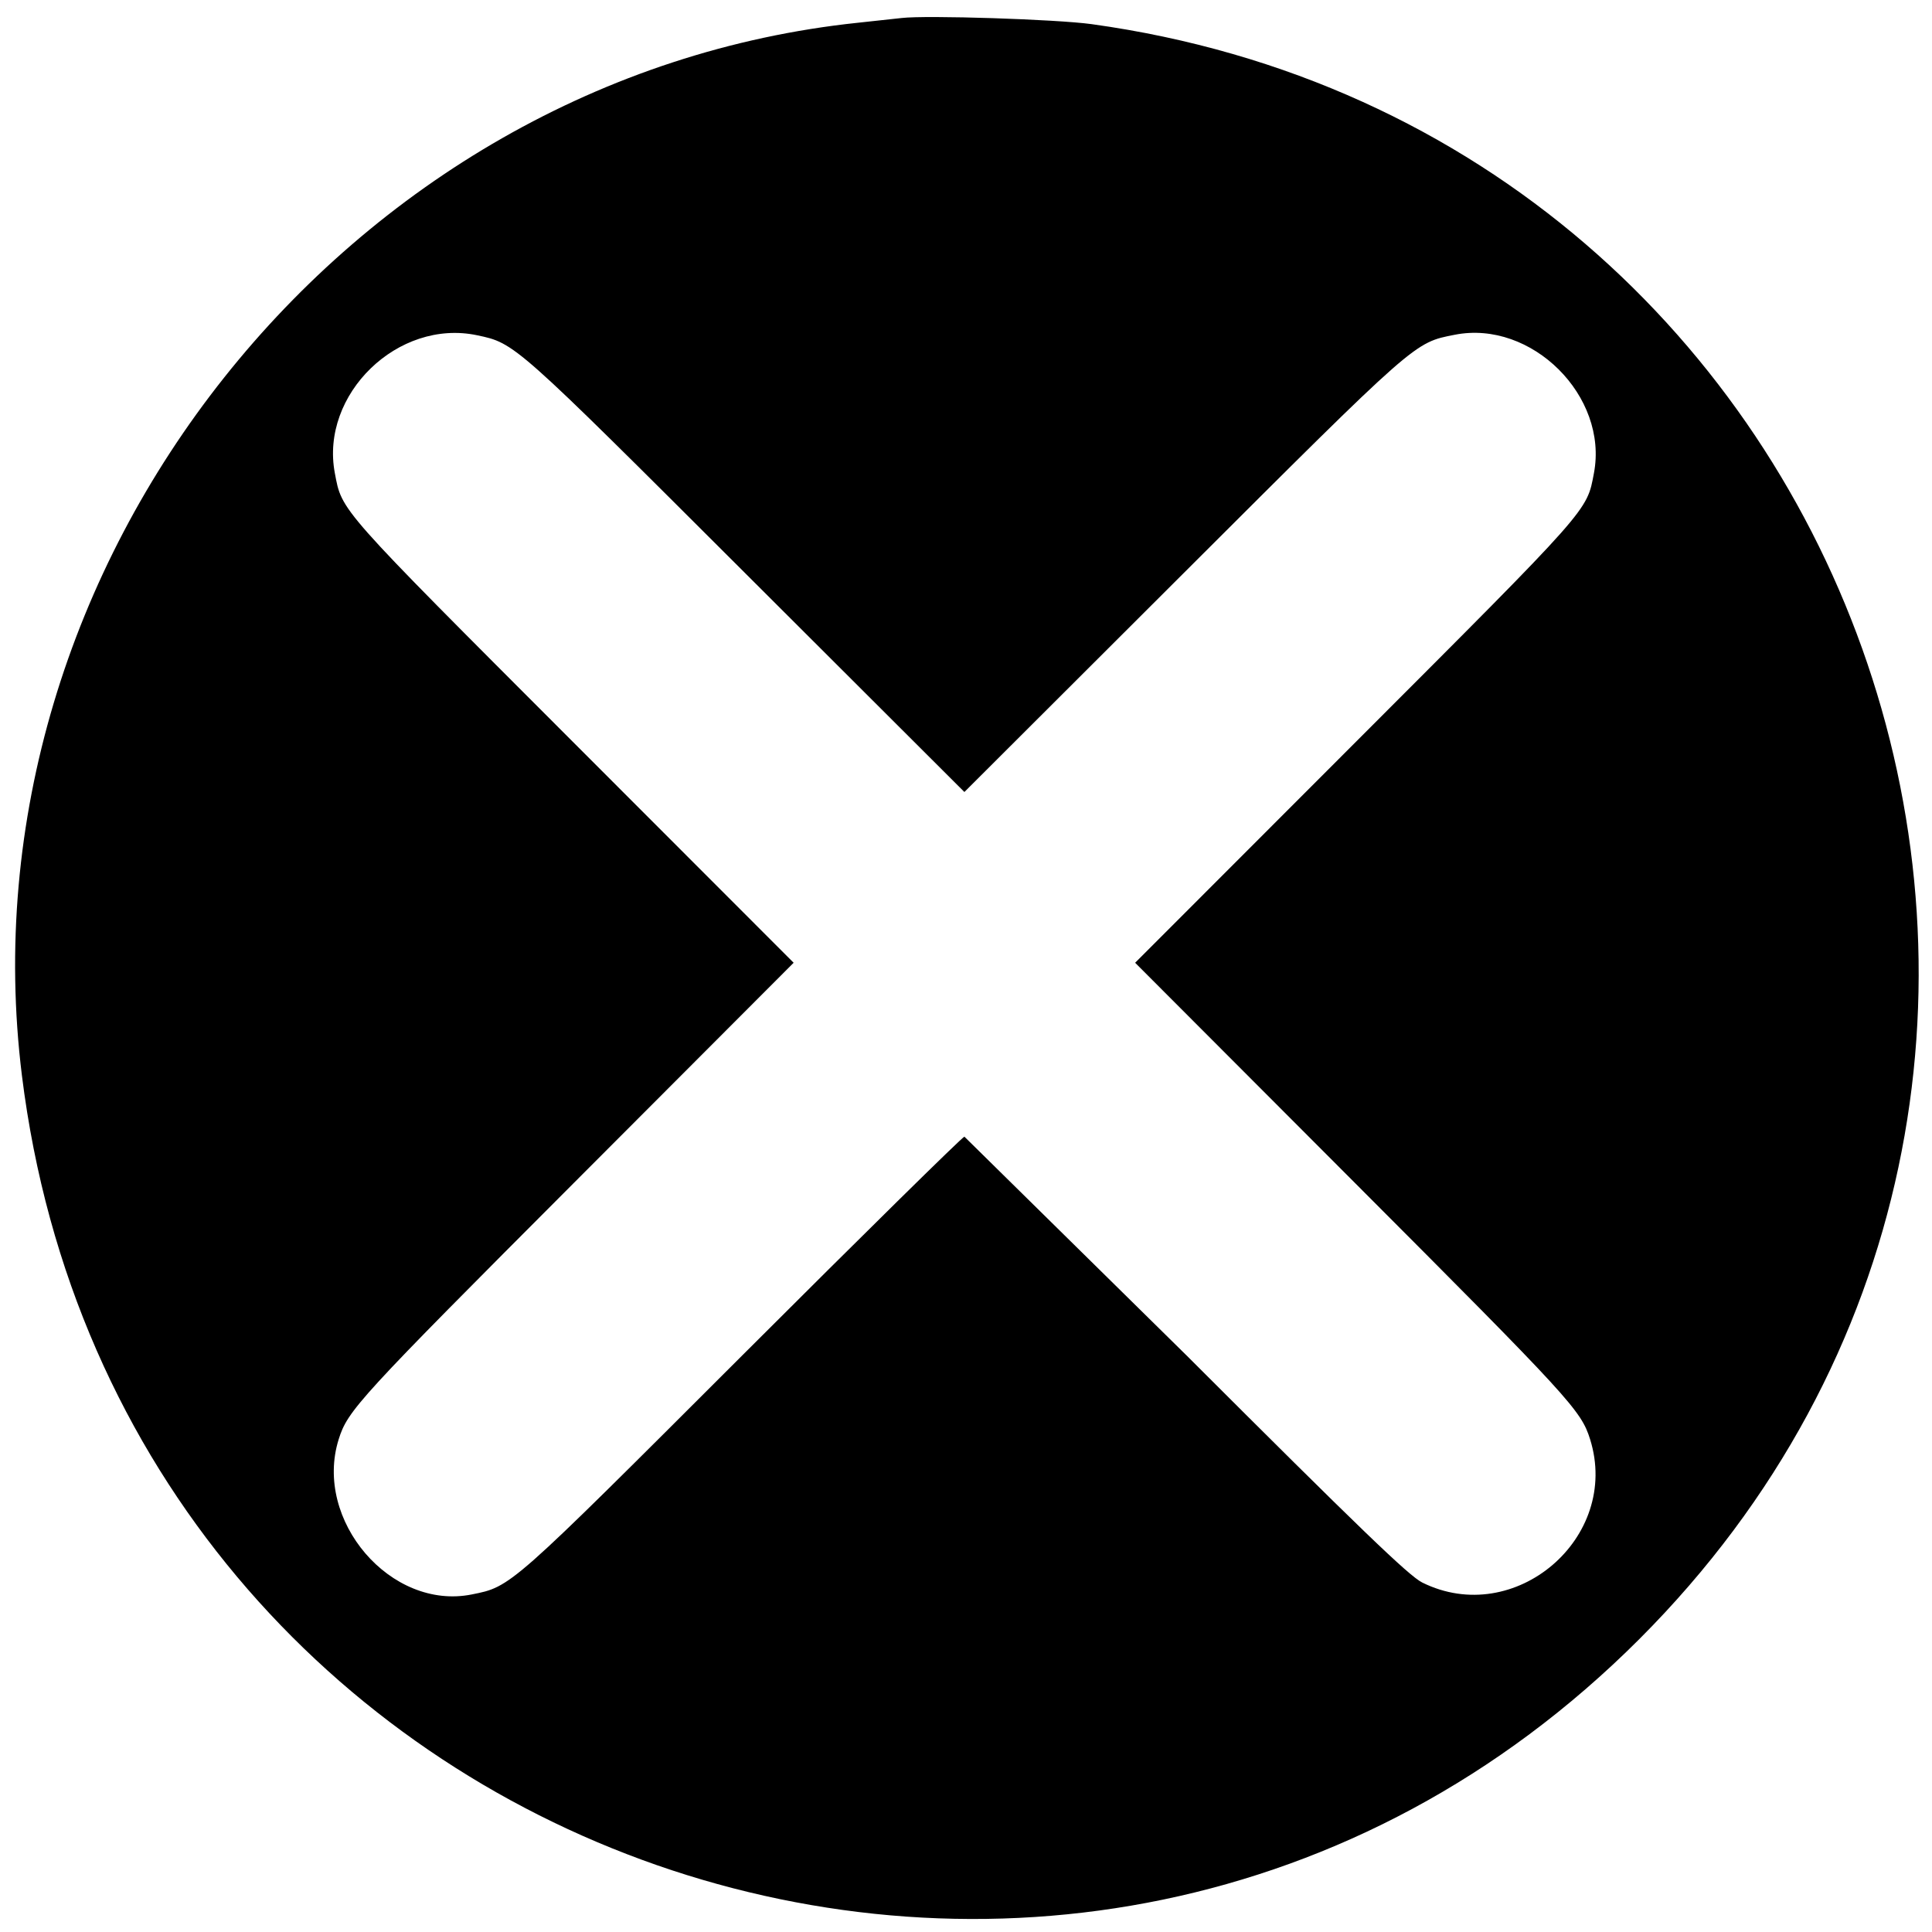 <svg id='cross' width='100' height='100' viewBox='0 0 400 400' xmlns='http://www.w3.org/2000/svg' xmlns:v='https://vecta.io/nano'>
    <path d='M186.667 3.729l-9 .976C71.605 15.851-8.589 116.812 4.537 222.667 24.872 386.648 223.04 455.723 339.381 339.381 454.617 224.145 387.902 27.387 226 4.997c-7.262-1.004-34.202-1.873-39.333-1.268M98.801 69.416c7.832 1.662 7.598 1.454 55.532 49.305l45.334 45.254L245 118.724c48.521-48.433 47.751-47.755 56.202-49.418 15.906-3.129 31.829 12.712 28.805 28.658-1.506 7.941-.51 6.816-49.192 55.534l-45.797 45.831 45.422 45.502c44.718 44.796 46.903 47.177 48.776 53.169 6.376 20.394-15.611 39.146-34.758 29.645-2.743-1.361-12.831-11.08-48.793-47.014l-45.998-45.298c-.365 0-21.064 20.384-45.999 45.298-48.345 48.307-47.817 47.84-55.992 49.482C80.918 333.478 64.872 314.78 70.118 298c1.873-5.992 4.057-8.373 48.775-53.169l45.422-45.502-45.797-45.831c-48.682-48.718-47.686-47.593-49.191-55.534-3.098-16.334 13.099-32.022 29.474-28.548' fill-rule='evenodd'/>
</svg>
